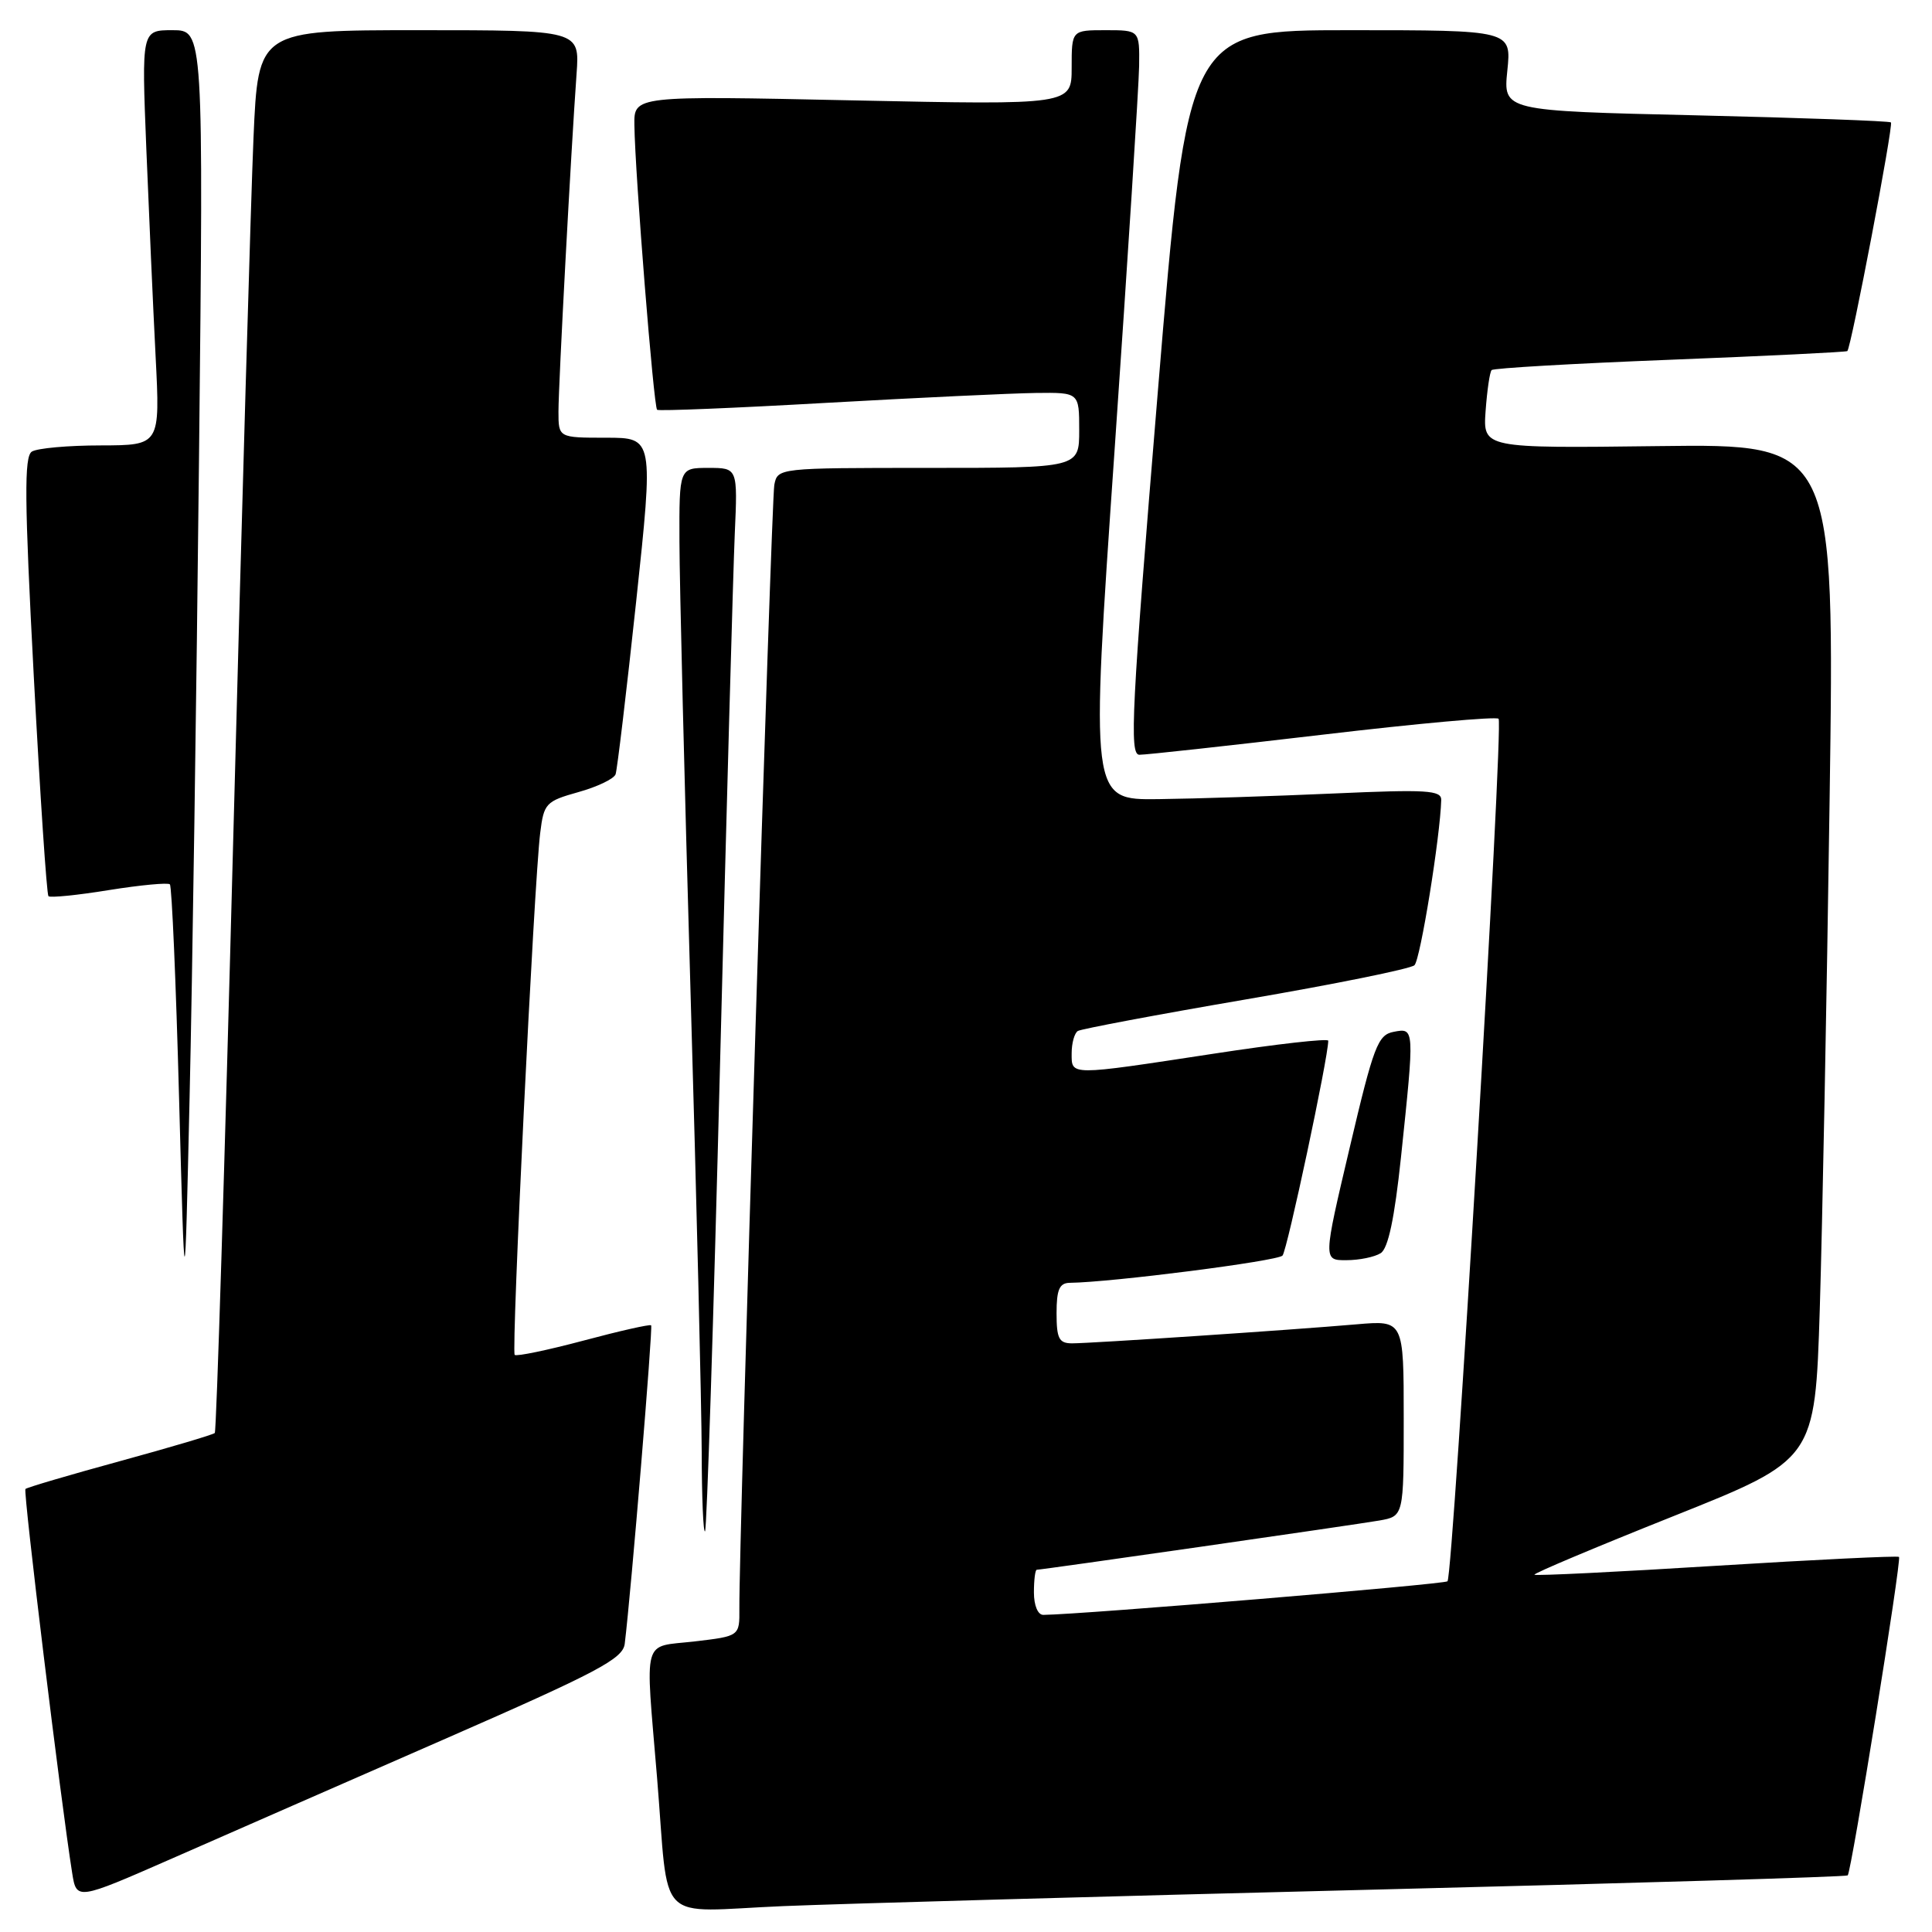 <?xml version="1.0" encoding="UTF-8" standalone="no"?>
<!DOCTYPE svg PUBLIC "-//W3C//DTD SVG 1.1//EN" "http://www.w3.org/Graphics/SVG/1.1/DTD/svg11.dtd" >
<svg xmlns="http://www.w3.org/2000/svg" xmlns:xlink="http://www.w3.org/1999/xlink" version="1.1" viewBox="0 0 256 256">
 <g >
 <path fill="currentColor"
d=" M 181.50 250.40 C 216.15 249.54 244.65 248.69 244.83 248.50 C 245.33 248.00 251.99 206.66 251.63 206.30 C 251.46 206.13 240.59 206.66 227.47 207.47 C 214.35 208.29 203.49 208.82 203.32 208.66 C 203.16 208.49 211.46 205.00 221.76 200.89 C 240.50 193.41 240.50 193.41 241.13 173.46 C 241.47 162.48 242.06 132.20 242.43 106.16 C 243.11 58.82 243.11 58.82 219.80 59.11 C 196.50 59.40 196.50 59.40 196.85 54.45 C 197.05 51.73 197.40 49.29 197.65 49.04 C 197.89 48.78 208.53 48.17 221.30 47.67 C 234.06 47.17 244.63 46.65 244.78 46.52 C 245.29 46.07 250.91 16.58 250.56 16.22 C 250.36 16.03 238.72 15.61 224.69 15.28 C 199.18 14.69 199.18 14.69 199.73 9.35 C 200.28 4.00 200.28 4.00 178.83 4.00 C 157.38 4.00 157.38 4.00 153.41 52.00 C 149.94 94.01 149.63 100.00 150.97 100.01 C 151.81 100.02 162.74 98.82 175.25 97.35 C 187.76 95.87 198.26 94.92 198.57 95.24 C 199.25 95.91 192.55 208.78 191.80 209.53 C 191.40 209.93 143.47 213.92 138.25 213.98 C 137.52 213.99 137.00 212.74 137.00 211.00 C 137.00 209.35 137.17 208.00 137.38 208.00 C 138.09 208.00 179.47 202.05 182.75 201.48 C 186.00 200.91 186.00 200.91 186.00 187.93 C 186.00 174.94 186.00 174.94 179.75 175.48 C 171.10 176.23 144.57 178.00 142.06 178.00 C 140.32 178.00 140.00 177.37 140.00 174.00 C 140.00 170.87 140.38 170.00 141.75 169.98 C 147.35 169.91 169.29 167.10 169.94 166.37 C 170.56 165.67 176.00 140.12 176.00 137.90 C 176.00 137.57 169.14 138.34 160.75 139.63 C 141.53 142.56 142.00 142.56 142.00 139.56 C 142.00 138.22 142.37 136.89 142.82 136.61 C 143.27 136.34 153.28 134.45 165.07 132.43 C 176.86 130.41 186.92 128.37 187.42 127.90 C 188.20 127.19 190.84 110.84 190.97 106.00 C 191.00 104.71 189.05 104.59 176.75 105.14 C 168.91 105.49 158.44 105.83 153.49 105.89 C 144.48 106.00 144.48 106.00 147.68 59.75 C 149.44 34.31 150.90 11.36 150.94 8.75 C 151.00 4.00 151.00 4.00 146.50 4.00 C 142.00 4.00 142.00 4.00 142.00 8.96 C 142.00 13.91 142.00 13.91 113.00 13.30 C 84.00 12.68 84.00 12.68 84.06 16.59 C 84.15 23.12 86.62 53.96 87.07 54.30 C 87.31 54.48 97.40 54.07 109.50 53.38 C 121.60 52.70 134.09 52.11 137.25 52.07 C 143.00 52.00 143.00 52.00 143.00 57.00 C 143.00 62.00 143.00 62.00 123.02 62.00 C 103.09 62.00 103.04 62.01 102.60 64.25 C 102.20 66.31 97.89 204.74 97.97 213.15 C 98.00 216.80 98.00 216.80 92.00 217.50 C 85.01 218.31 85.49 216.56 87.06 235.50 C 88.71 255.47 86.58 253.29 103.79 252.57 C 111.88 252.24 146.85 251.26 181.50 250.40 Z  M 59.00 230.40 C 79.23 221.55 82.54 219.80 82.78 217.81 C 83.62 211.01 86.53 175.86 86.28 175.61 C 86.12 175.45 82.08 176.36 77.30 177.64 C 72.53 178.91 68.43 179.76 68.20 179.53 C 67.73 179.06 70.76 116.94 71.58 110.37 C 72.06 106.45 72.32 106.17 76.63 104.96 C 79.14 104.26 81.36 103.20 81.57 102.59 C 81.78 101.99 83.01 91.71 84.29 79.75 C 86.61 58.00 86.61 58.00 80.31 58.00 C 74.00 58.00 74.00 58.00 74.00 54.53 C 74.00 50.97 75.66 20.01 76.40 9.75 C 76.81 4.00 76.81 4.00 55.51 4.00 C 34.21 4.00 34.21 4.00 33.59 18.25 C 33.25 26.09 32.04 67.82 30.91 110.99 C 29.78 154.16 28.68 189.66 28.46 189.88 C 28.24 190.10 22.58 191.78 15.89 193.61 C 9.20 195.44 3.56 197.10 3.37 197.30 C 3.05 197.61 8.06 238.73 9.56 248.16 C 10.14 251.81 10.14 251.81 22.82 246.25 C 29.79 243.19 46.07 236.05 59.00 230.40 Z  M 95.41 140.99 C 96.27 107.17 97.15 75.56 97.36 70.75 C 97.75 62.00 97.75 62.00 93.87 62.00 C 90.00 62.00 90.00 62.00 90.03 71.75 C 90.04 77.11 90.70 104.00 91.50 131.50 C 92.30 159.00 92.96 186.41 92.98 192.42 C 92.99 198.42 93.19 203.14 93.42 202.91 C 93.66 202.68 94.55 174.81 95.41 140.99 Z  M 26.37 60.75 C 26.97 4.00 26.97 4.00 22.86 4.00 C 18.76 4.00 18.76 4.00 19.39 19.75 C 19.74 28.41 20.29 40.79 20.62 47.25 C 21.22 59.00 21.22 59.00 13.36 59.02 C 9.04 59.02 4.93 59.39 4.22 59.84 C 3.19 60.49 3.24 66.16 4.47 89.49 C 5.31 105.35 6.19 118.52 6.42 118.75 C 6.65 118.98 10.26 118.62 14.44 117.94 C 18.63 117.27 22.26 116.93 22.51 117.18 C 22.77 117.43 23.32 130.21 23.73 145.57 C 24.48 173.50 24.48 173.50 25.12 145.50 C 25.48 130.10 26.04 91.96 26.37 60.75 Z  M 182.95 166.05 C 183.94 165.42 184.78 161.46 185.64 153.32 C 187.44 136.18 187.45 136.19 184.68 136.72 C 182.57 137.12 182.02 138.56 178.84 152.08 C 175.32 167.00 175.32 167.00 178.41 166.98 C 180.11 166.98 182.15 166.56 182.95 166.05 Z "/>
</g>
</svg>